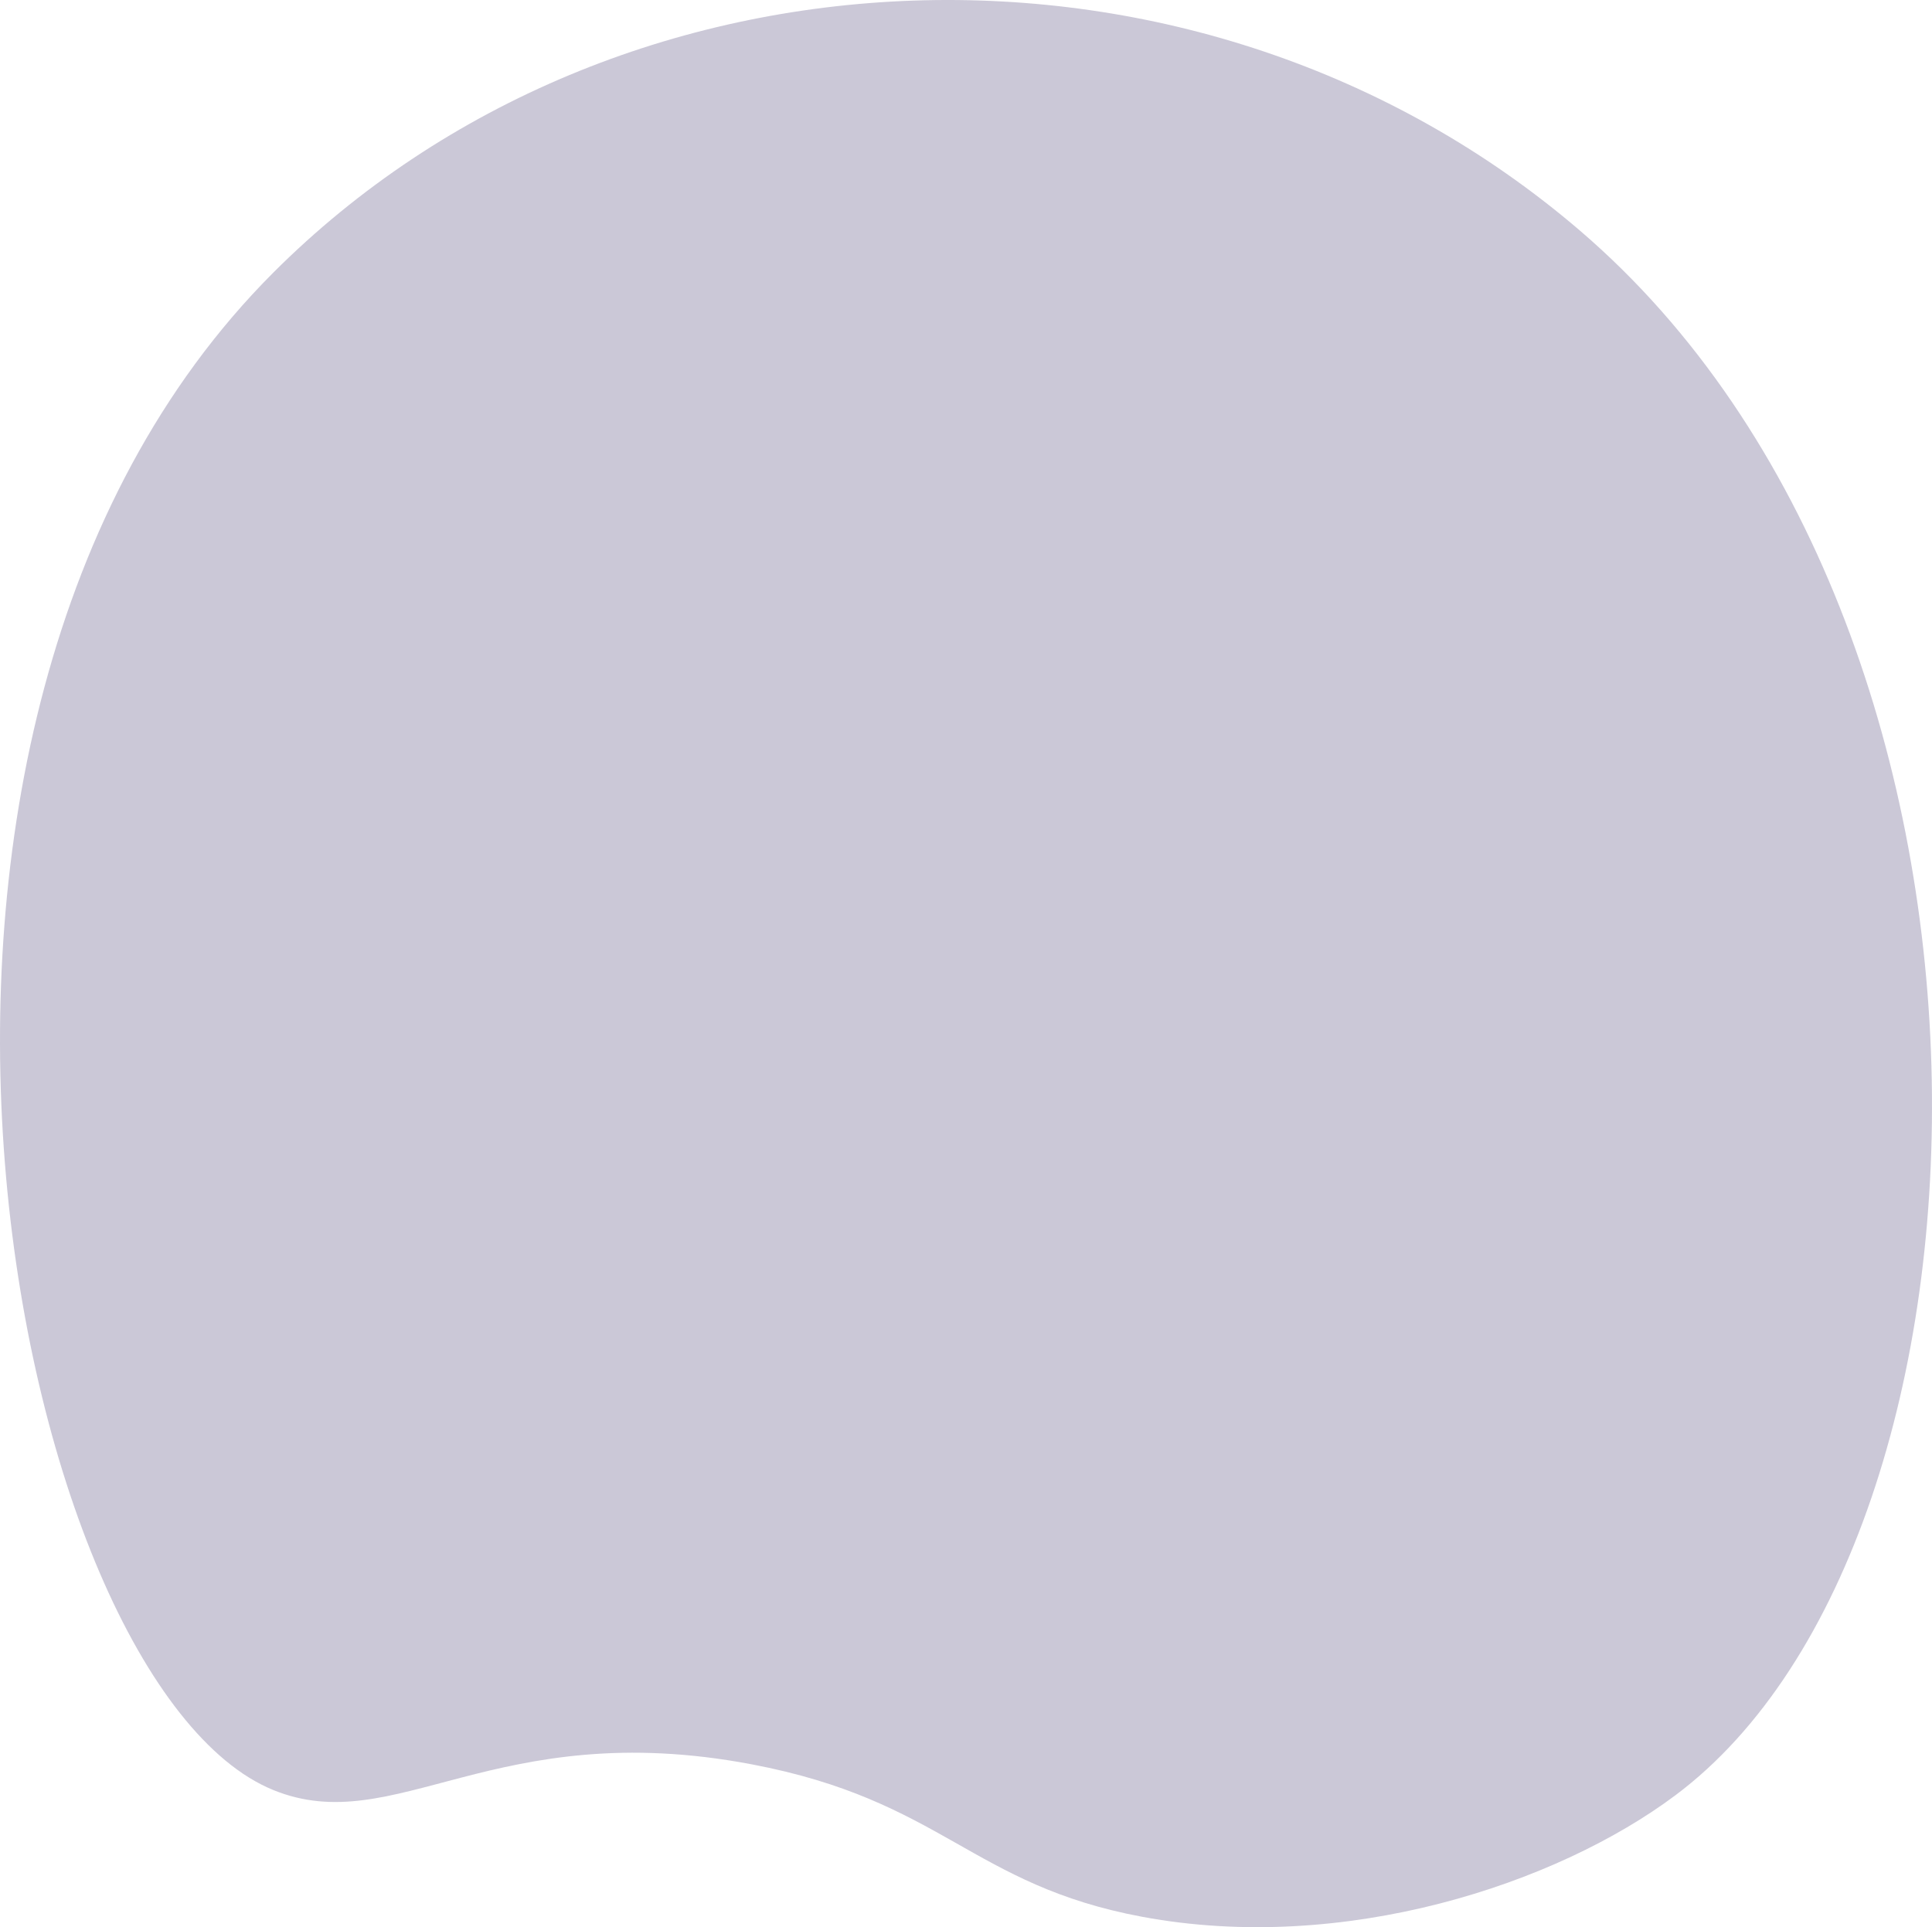 <svg xmlns="http://www.w3.org/2000/svg" width="609.769" height="608.362" viewBox="0 0 609.769 608.362">
  <path id="Path_2245" data-name="Path 2245" d="M327.9,524.359c38.505,15.716,69.749-23.506,150.964-8.116,60.393,11.445,69.28,38.091,123.368,48.156,63.6,11.836,130.65-10.24,168.279-38.417C879.163,444.622,887.259,158,740.273,32.056,620.512-70.565,436.474-63.276,327.9,45.385,184.039,189.365,245.9,490.892,327.9,524.359Z" transform="translate(-241.668 40.699)" fill="rgba(202,199,214,0.98)"/>
</svg>
